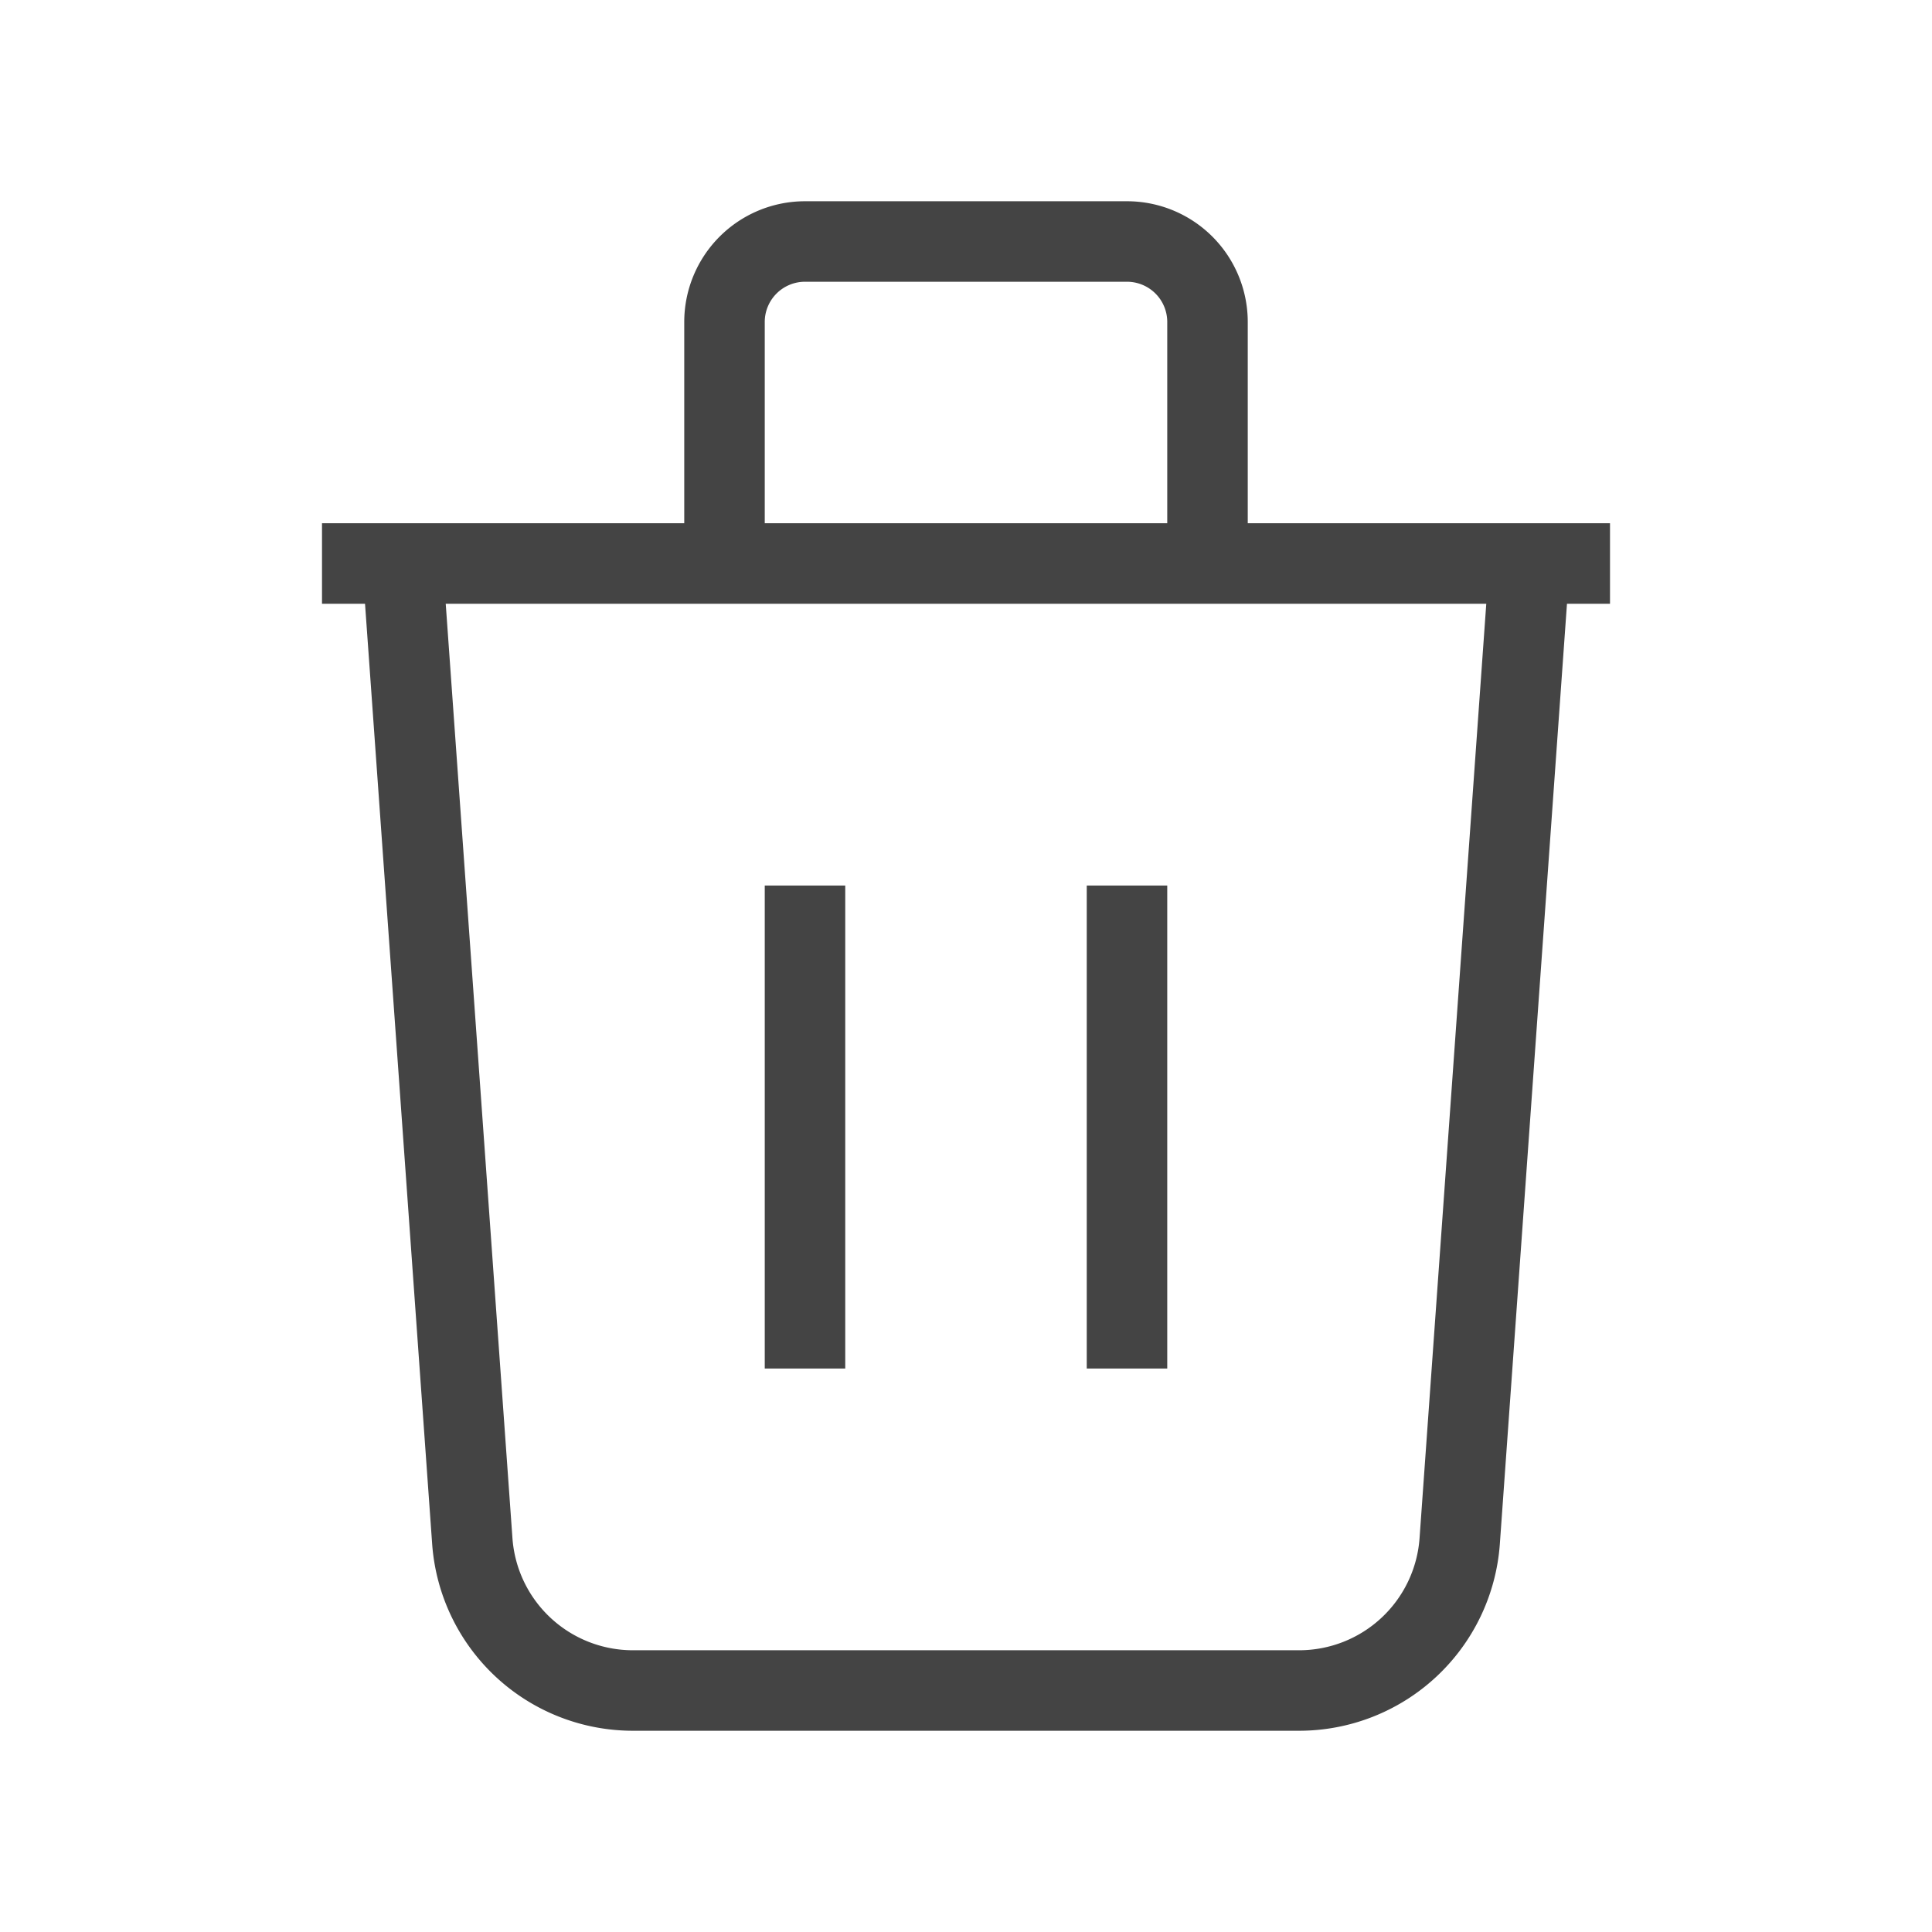 <svg xmlns="http://www.w3.org/2000/svg" title="delete post"  fill="none" viewBox="0 0 24 24" stroke="#444" strokeWidth="1">
  <path strokeLinecap="round" strokeLinejoin="round" d="M19 7l-.867 12.142A2 2 0 0116.138 21H7.862a2 2 0 01-1.995-1.858L5 7m5 4v6m4-6v6m1-10V4a1 1 0 00-1-1h-4a1 1 0 00-1 1v3M4 7h16" />
</svg>


